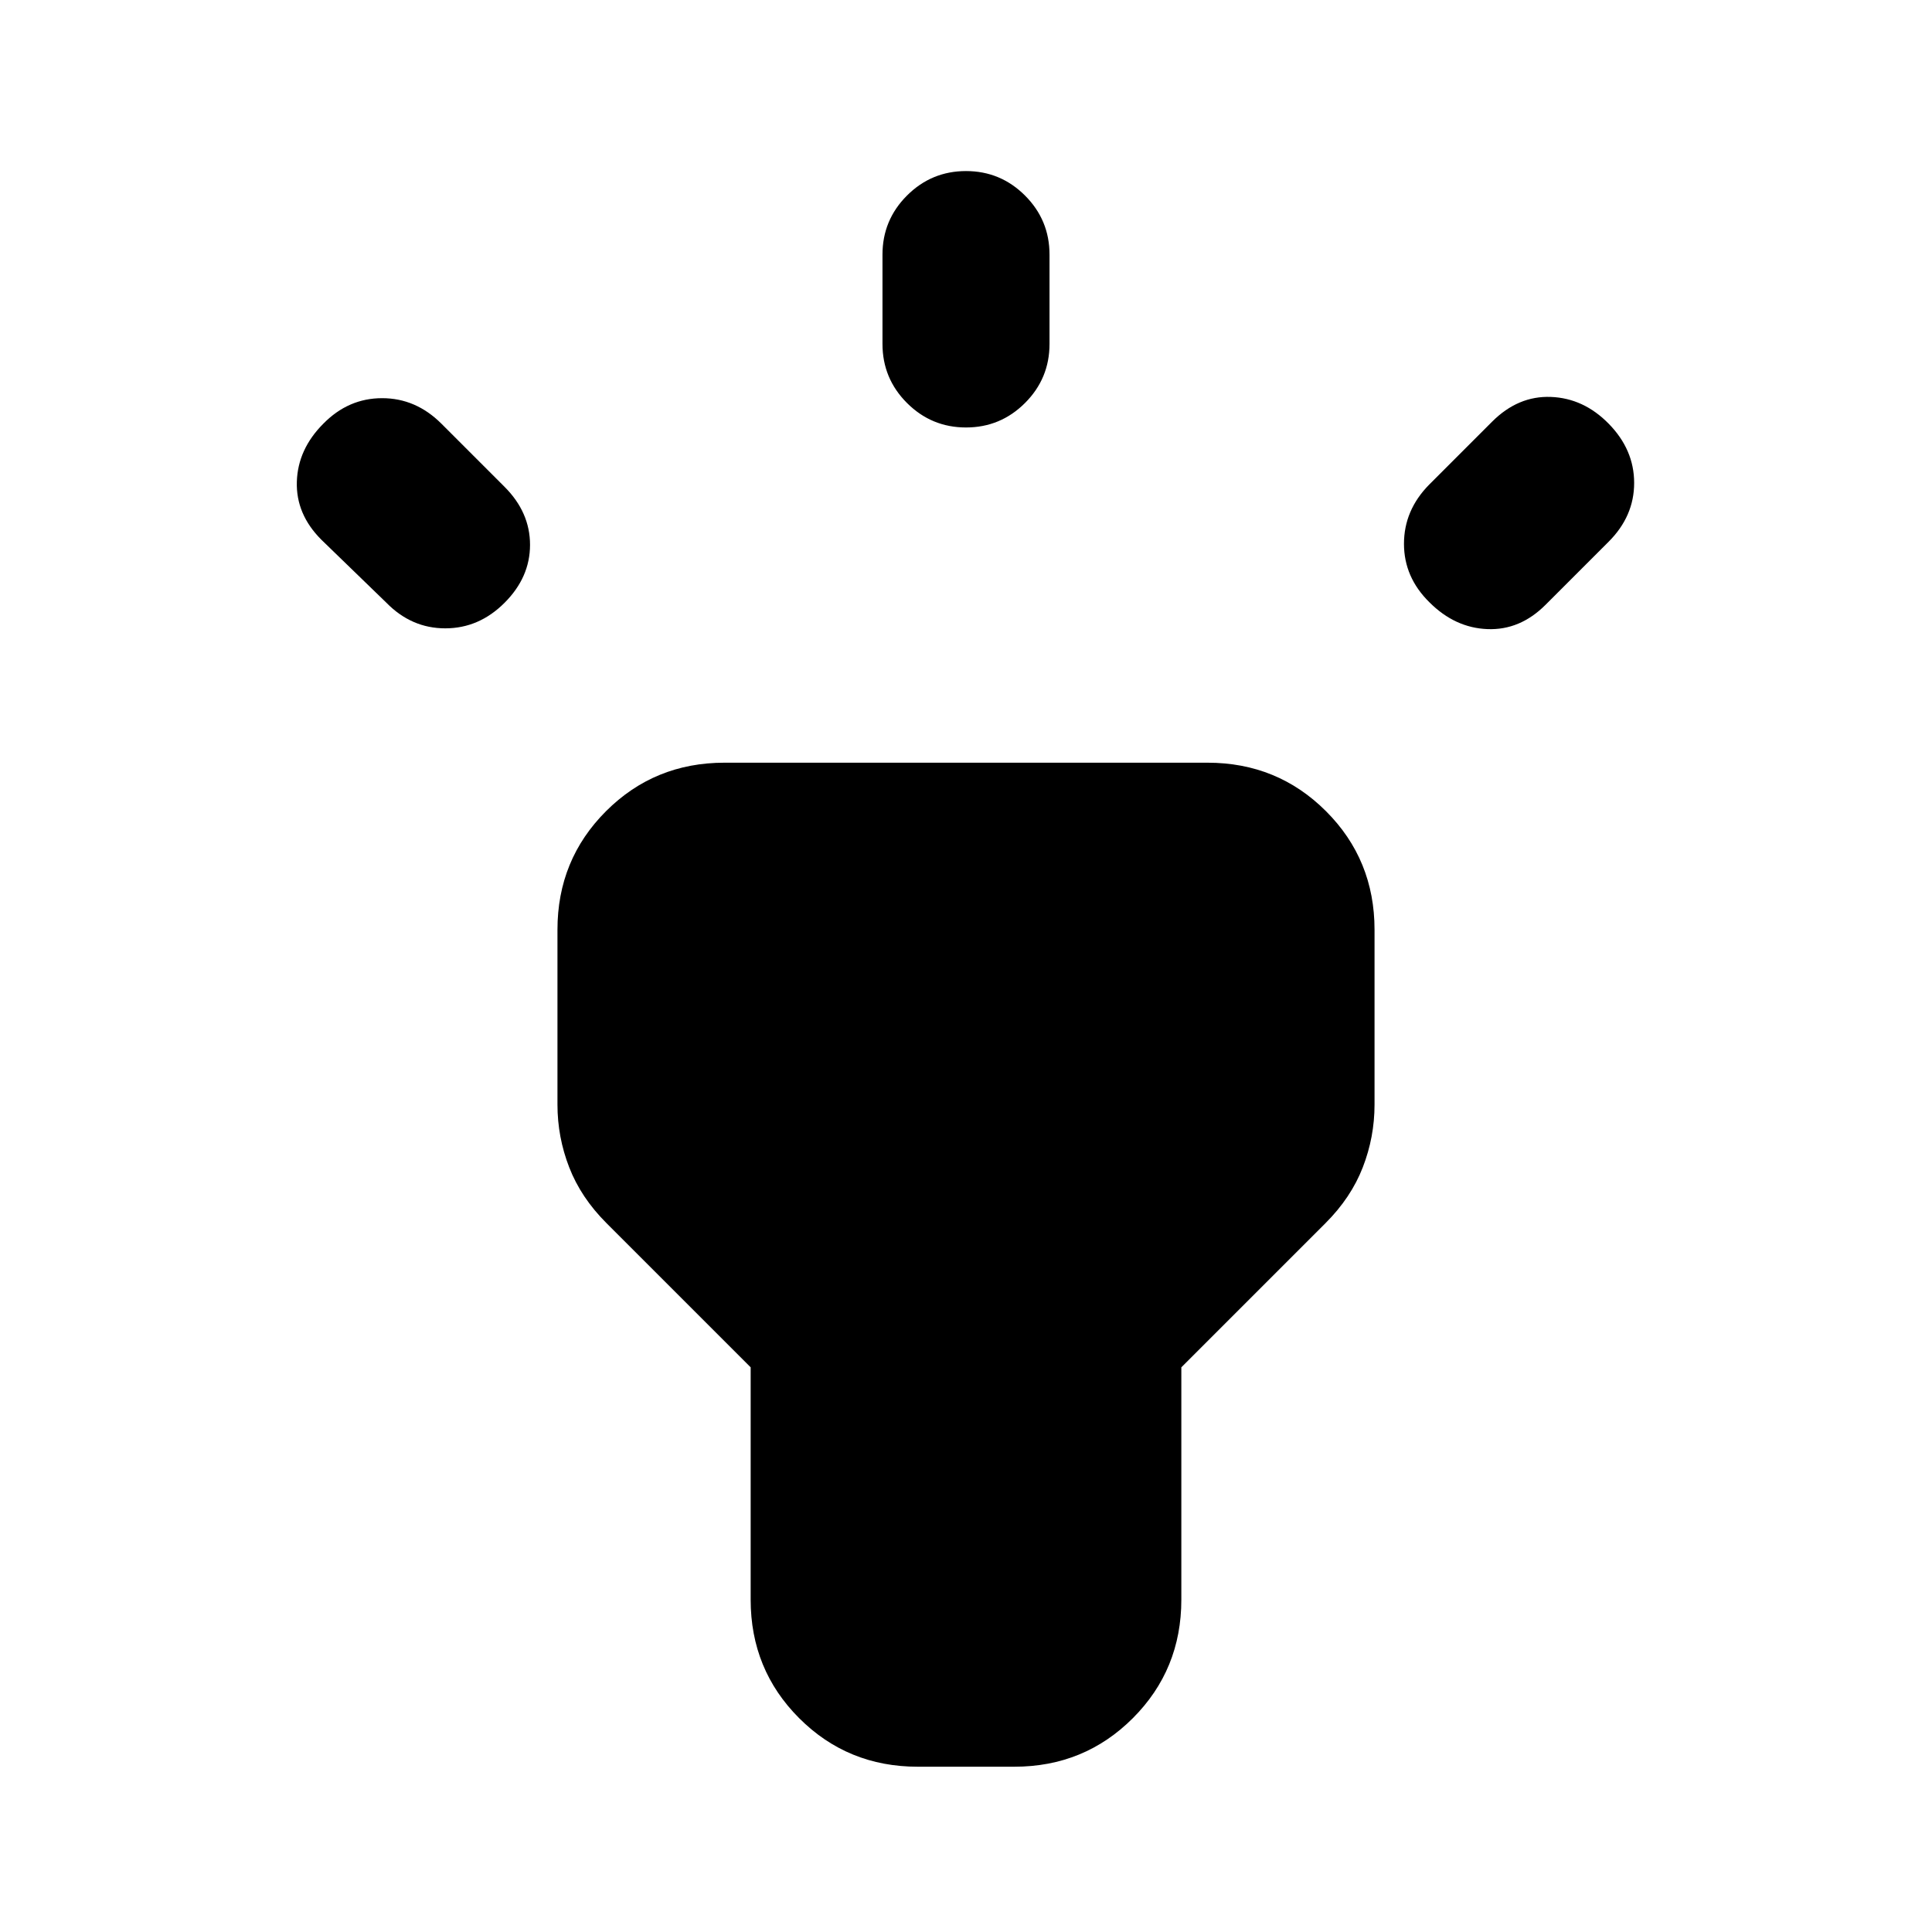 <svg xmlns="http://www.w3.org/2000/svg" height="20" viewBox="0 -960 960 960" width="20"><path d="m192.04-660.46-32.37-31.37Q147-704.5 147.5-720.65t13.17-28.83q12.44-12.67 29.21-12.67 16.77 0 29.45 12.67l31.37 31.37q12.67 12.67 12.67 28.83 0 16.15-12.67 28.82-12.68 12.68-29.45 12.68t-29.21-12.68ZM438.5-789.09v-44.41q0-17.15 12.17-29.33Q462.85-875 480-875t29.33 12.17q12.17 12.18 12.17 29.33v44.41q0 17.16-12.17 29.33-12.18 12.17-29.33 12.17t-29.33-12.17q-12.17-12.17-12.17-29.33Zm271.57 69.98 31.36-31.37q12.92-12.91 29.19-12.29 16.27.62 28.71 13.29Q812-736.57 812-720.03q0 16.53-12.67 29.2l-31.37 31.37q-12.68 12.68-28.83 12.06-16.15-.62-28.83-13.3-12.67-12.43-12.67-29.08 0-16.66 12.44-29.33ZM373-165.13v-115.46l-71.65-71.65q-12.68-12.67-18.51-27.71-5.84-15.03-5.84-31.18v-86.89q0-34.78 24.11-58.89T360-581.02h240q34.78 0 58.89 24.11T683-498.02v86.89q0 16.15-5.84 31.18-5.83 15.04-18.51 27.71L587-280.59v115.46q0 34.78-24.11 58.89T504-82.13h-48q-34.78 0-58.89-24.11T373-165.13Z"/></svg>